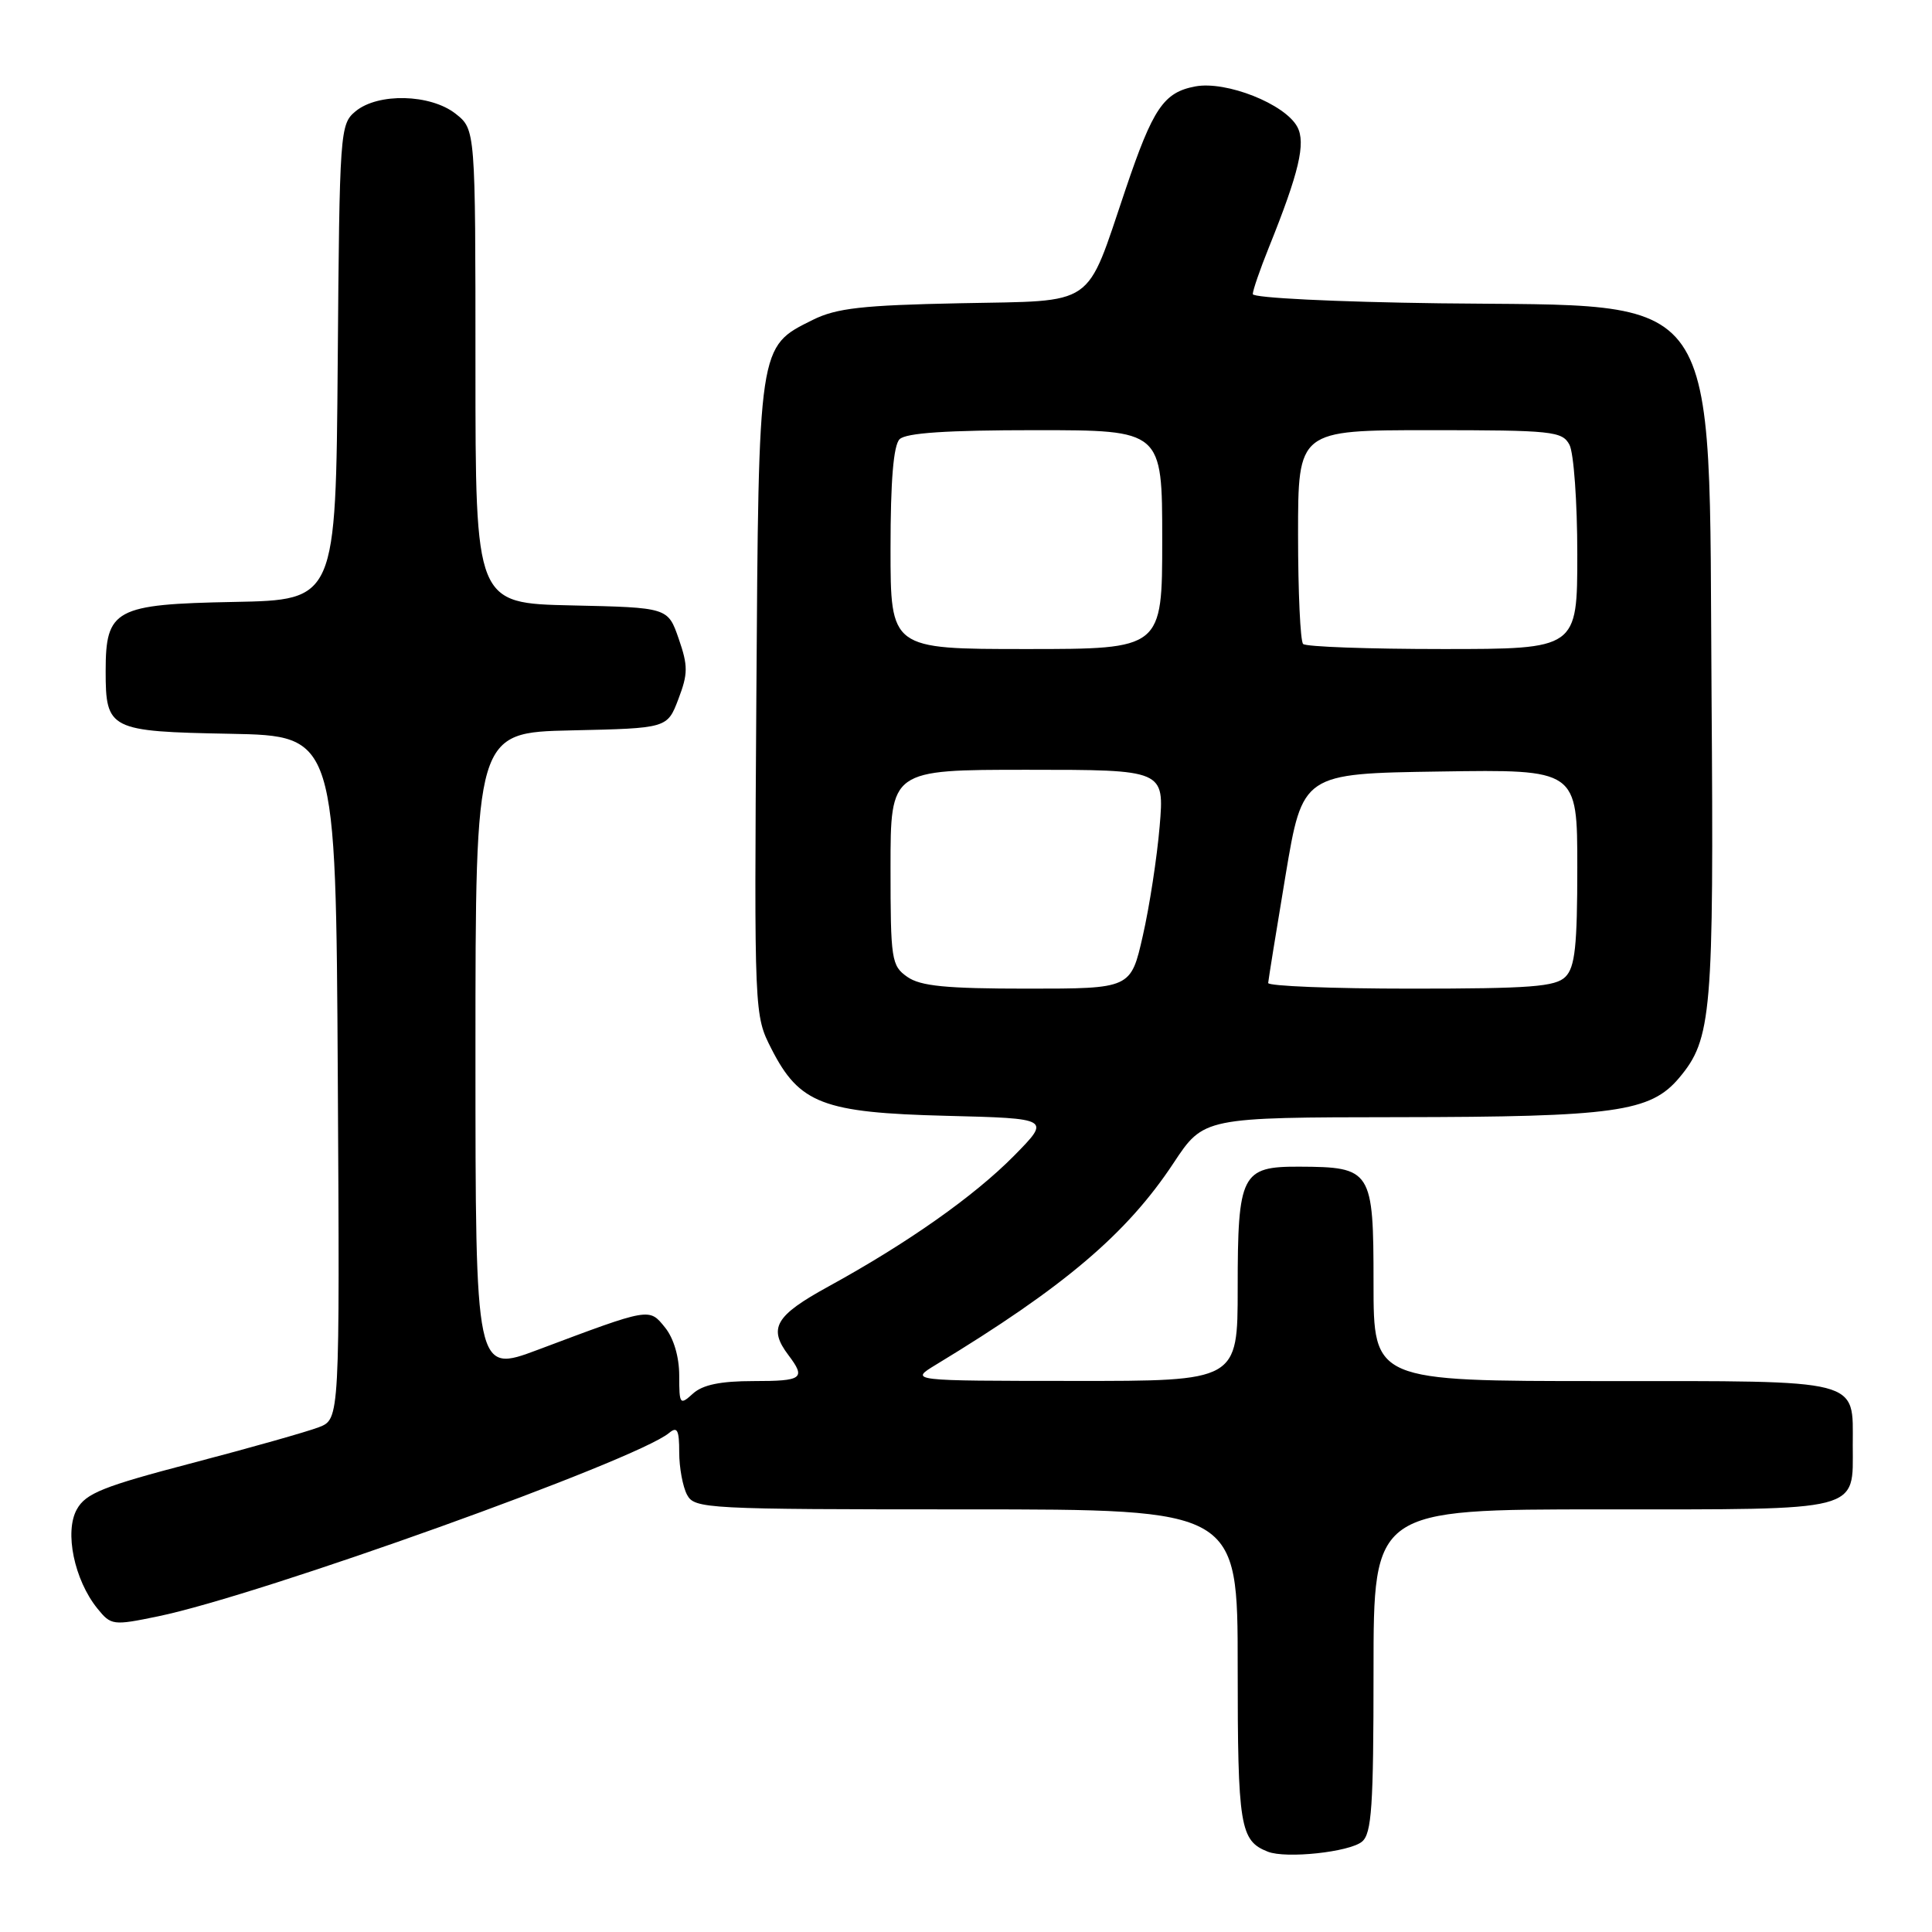 <?xml version="1.0" encoding="UTF-8" standalone="no"?>
<!DOCTYPE svg PUBLIC "-//W3C//DTD SVG 1.1//EN" "http://www.w3.org/Graphics/SVG/1.1/DTD/svg11.dtd" >
<svg xmlns="http://www.w3.org/2000/svg" xmlns:xlink="http://www.w3.org/1999/xlink" version="1.1" viewBox="0 0 256 256">
 <g >
 <path fill="currentColor"
d=" M 180.47 244.03 C 181.76 242.96 182.00 239.37 182.00 221.38 C 182.00 200.00 182.00 200.00 212.38 200.00 C 247.02 200.00 245.50 200.39 245.50 191.50 C 245.50 182.61 247.02 183.00 212.38 183.00 C 182.00 183.00 182.00 183.00 182.00 170.04 C 182.00 155.01 181.75 154.63 172.14 154.59 C 164.50 154.56 164.00 155.56 164.00 170.69 C 164.00 183.00 164.00 183.00 142.25 182.98 C 120.50 182.97 120.50 182.97 124.00 180.84 C 141.01 170.53 149.31 163.48 155.50 154.11 C 159.50 148.06 159.50 148.06 185.31 148.03 C 214.01 148.00 218.69 147.34 222.49 142.83 C 226.82 137.68 227.10 134.38 226.79 92.23 C 226.39 37.17 228.81 40.67 190.75 40.19 C 176.99 40.01 166.00 39.47 166.00 38.97 C 166.00 38.48 166.96 35.69 168.13 32.79 C 172.13 22.85 173.05 18.96 171.90 16.81 C 170.27 13.77 162.48 10.69 158.39 11.45 C 154.19 12.24 152.78 14.32 149.13 25.13 C 143.78 40.94 145.42 39.81 127.26 40.18 C 114.27 40.44 110.83 40.83 107.71 42.38 C 100.45 45.99 100.53 45.43 100.22 92.50 C 99.94 134.50 99.94 134.50 102.22 138.98 C 105.92 146.24 109.04 147.44 125.37 147.85 C 139.23 148.20 139.23 148.20 134.38 153.13 C 129.08 158.50 120.29 164.70 109.75 170.48 C 102.71 174.34 101.76 175.98 104.47 179.56 C 106.81 182.66 106.35 183.00 99.83 183.00 C 95.49 183.00 93.11 183.49 91.83 184.65 C 90.09 186.23 90.00 186.12 90.00 182.27 C 90.00 179.80 89.27 177.32 88.12 175.90 C 86.00 173.28 86.21 173.24 71.25 178.86 C 63.00 181.95 63.00 181.95 63.00 139.50 C 63.00 97.06 63.00 97.06 75.71 96.78 C 88.42 96.50 88.42 96.50 89.89 92.63 C 91.17 89.27 91.18 88.24 89.93 84.63 C 88.50 80.50 88.50 80.50 75.75 80.22 C 63.00 79.94 63.00 79.94 63.00 48.54 C 63.00 17.15 63.00 17.15 60.37 15.07 C 57.03 12.45 50.09 12.28 47.11 14.75 C 45.05 16.46 44.99 17.30 44.75 48.00 C 44.50 79.50 44.50 79.50 31.00 79.76 C 15.22 80.06 14.00 80.72 14.00 88.92 C 14.00 96.69 14.48 96.93 30.50 97.23 C 44.50 97.50 44.50 97.50 44.76 142.77 C 45.02 188.04 45.02 188.04 42.26 189.11 C 40.74 189.70 33.22 191.83 25.54 193.84 C 13.64 196.96 11.36 197.87 10.18 200.00 C 8.52 202.97 9.84 209.34 12.90 213.13 C 14.72 215.38 14.96 215.41 20.96 214.17 C 34.52 211.37 84.26 193.52 88.65 189.88 C 89.74 188.97 90.00 189.46 90.00 192.44 C 90.00 194.47 90.47 197.00 91.04 198.07 C 92.03 199.92 93.50 200.00 128.04 200.00 C 164.00 200.00 164.00 200.00 164.00 220.81 C 164.00 242.04 164.30 243.91 168.00 245.36 C 170.41 246.31 178.80 245.41 180.47 244.03 Z  M 120.22 129.44 C 118.12 127.97 118.00 127.18 118.00 114.94 C 118.00 102.00 118.00 102.00 136.15 102.00 C 154.29 102.00 154.29 102.00 153.66 109.49 C 153.31 113.62 152.31 120.14 151.43 123.99 C 149.84 131.00 149.84 131.00 136.14 131.00 C 125.36 131.00 121.97 130.67 120.22 129.44 Z  M 168.04 130.25 C 168.07 129.84 169.10 123.42 170.34 116.00 C 172.60 102.50 172.60 102.50 190.80 102.23 C 209.00 101.95 209.00 101.95 209.00 114.91 C 209.00 125.35 208.70 128.16 207.43 129.43 C 206.11 130.75 202.80 131.00 186.93 131.00 C 176.52 131.00 168.02 130.66 168.04 130.25 Z  M 118.00 72.70 C 118.00 63.69 118.39 59.01 119.20 58.20 C 120.04 57.36 125.47 57.00 137.20 57.00 C 154.00 57.00 154.00 57.00 154.00 71.50 C 154.00 86.00 154.00 86.00 136.00 86.00 C 118.00 86.00 118.00 86.00 118.00 72.70 Z  M 172.67 85.33 C 172.30 84.97 172.00 78.44 172.00 70.83 C 172.00 57.00 172.00 57.00 189.46 57.00 C 205.71 57.00 207.00 57.14 207.96 58.93 C 208.53 60.00 209.00 66.52 209.00 73.43 C 209.00 86.00 209.00 86.00 191.17 86.00 C 181.36 86.00 173.03 85.70 172.67 85.33 Z "/>
</g>
</svg>